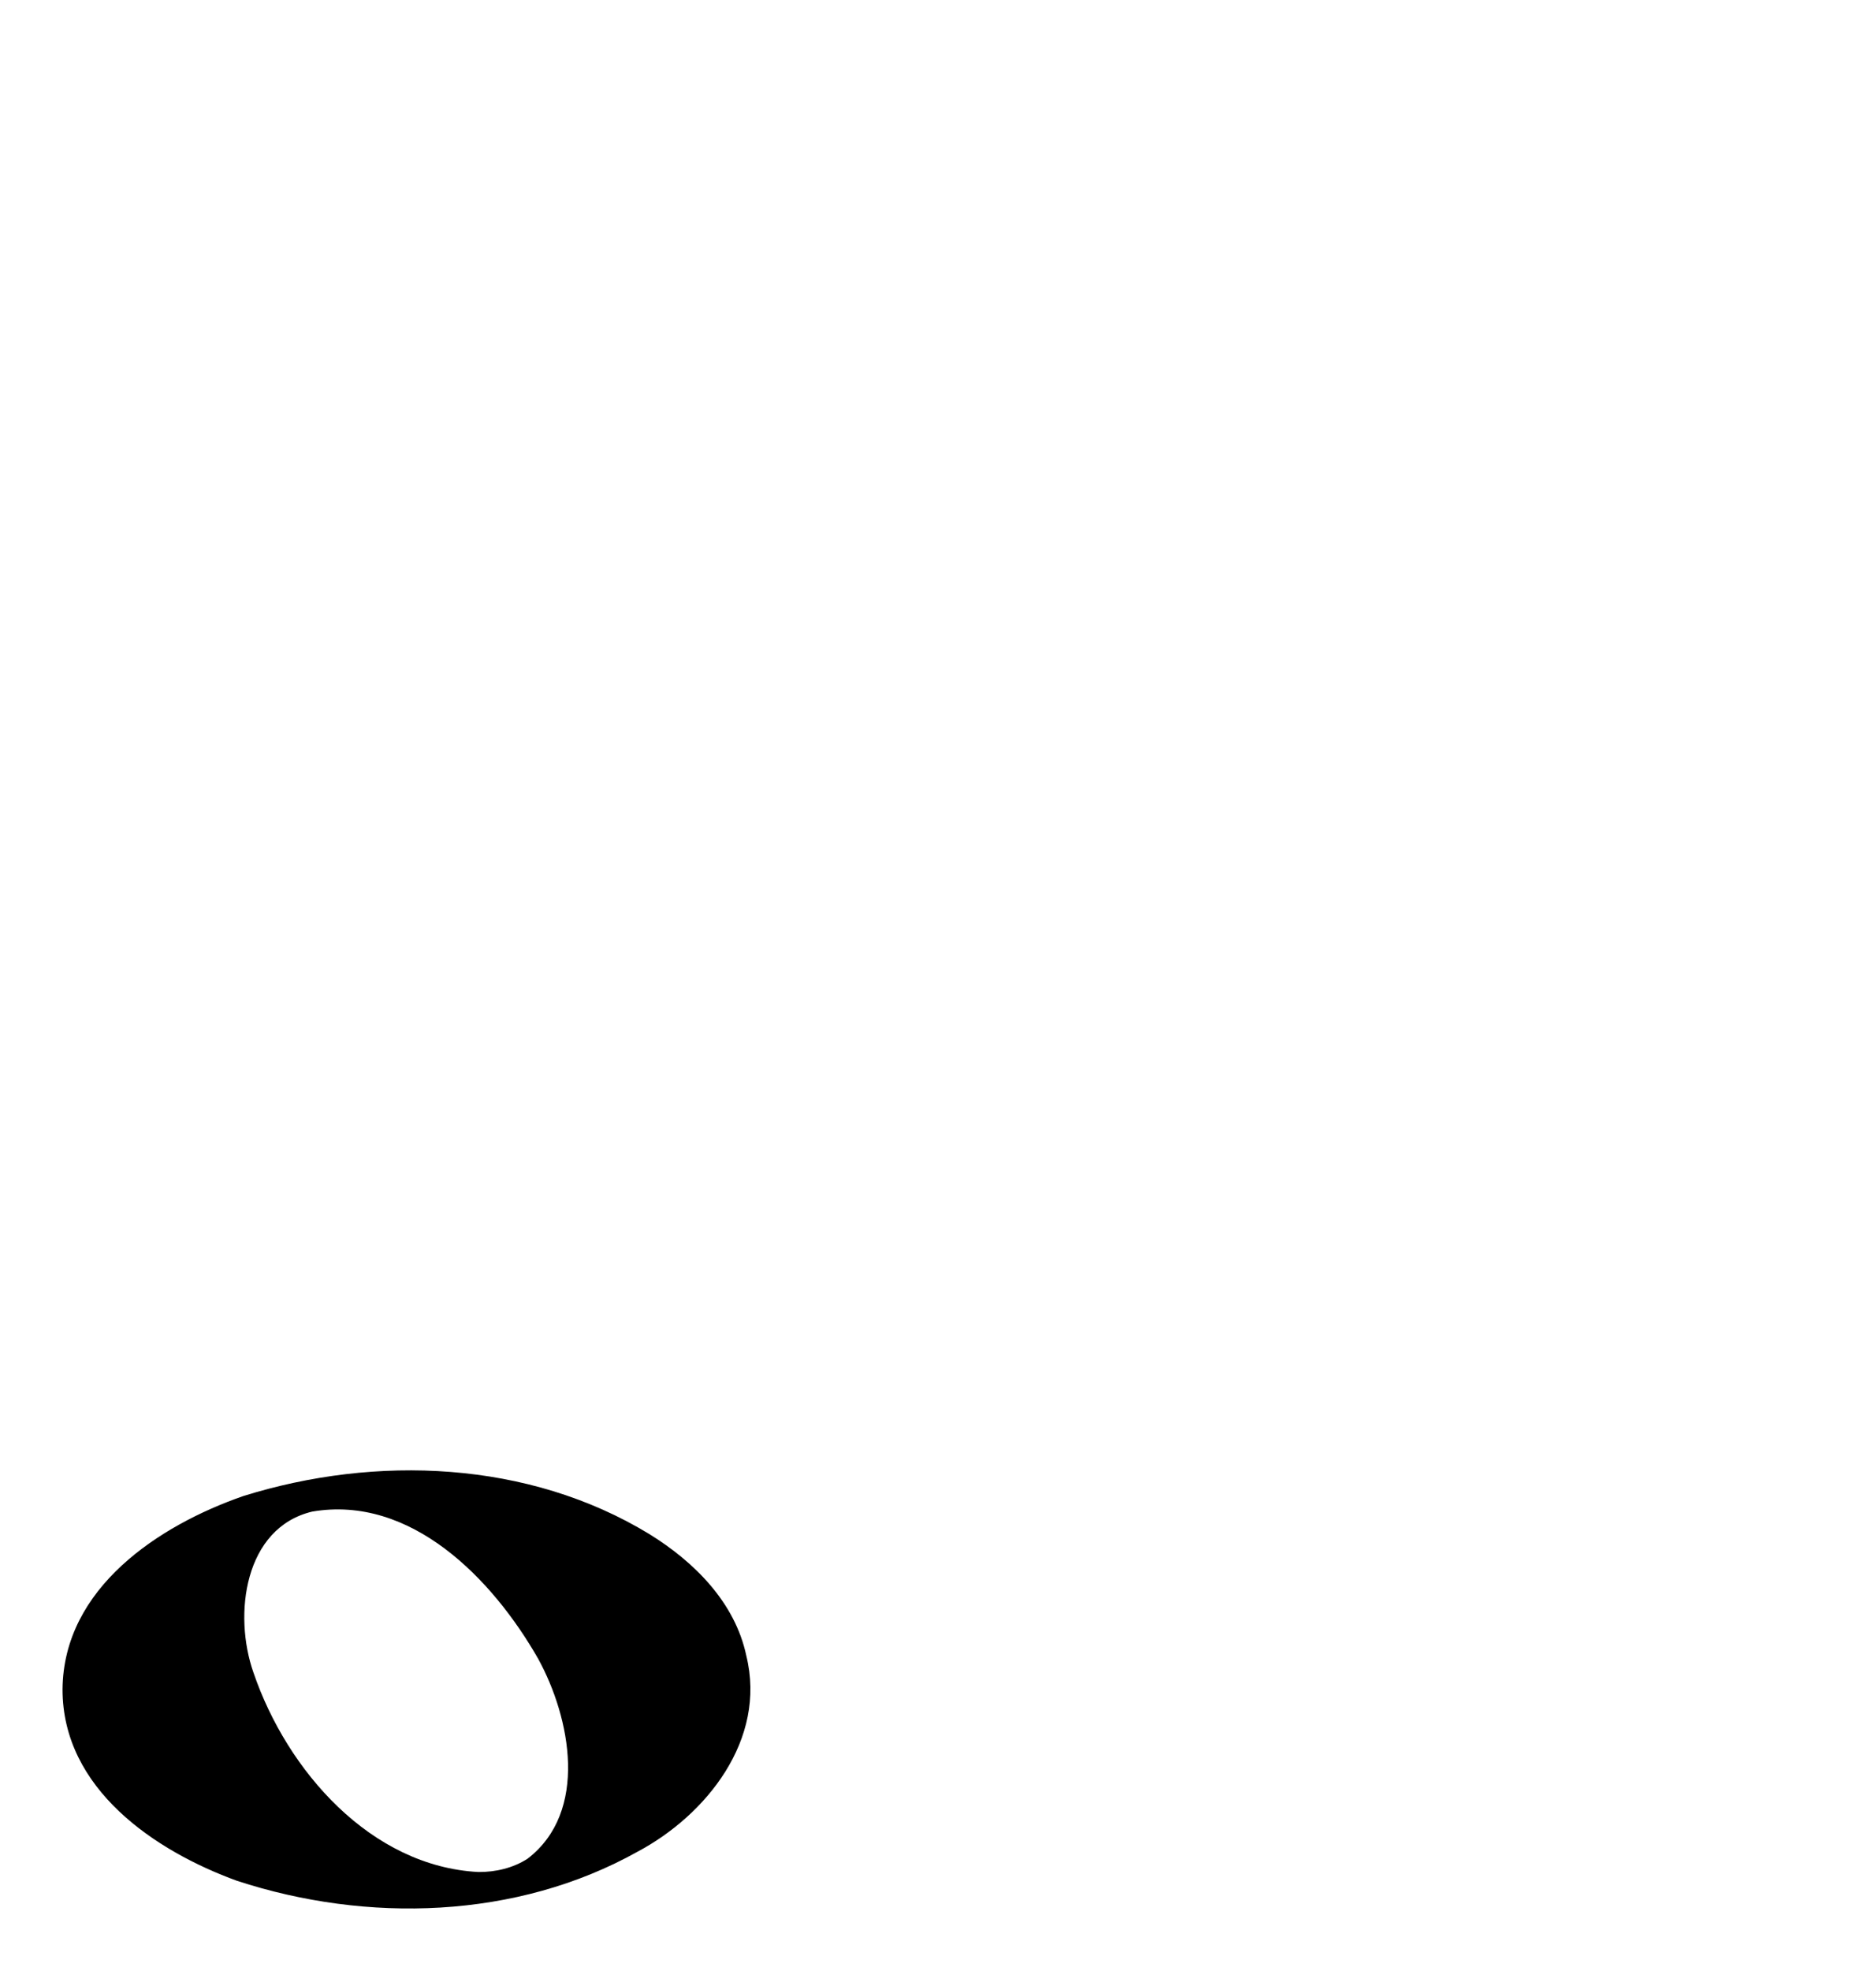 <?xml version="1.0" encoding="utf-8"?>
<!-- Generator: Adobe Illustrator 16.0.0, SVG Export Plug-In . SVG Version: 6.00 Build 0)  -->
<!DOCTYPE svg PUBLIC "-//W3C//DTD SVG 1.1//EN" "http://www.w3.org/Graphics/SVG/1.1/DTD/svg11.dtd">
<svg version="1.1" id="svg1361" xmlns:svg="http://www.w3.org/2000/svg"
	 xmlns="http://www.w3.org/2000/svg" xmlns:xlink="http://www.w3.org/1999/xlink" x="0px" y="0px" width="30px" height="31.5px"
	 viewBox="0 0 30 31.5" enable-background="new 0 0 30 31.5" xml:space="preserve">
<path id="note" d="M7.65,29.918c-1.717-0.09-3.059-1.613-3.597-3.188c-0.326-0.926-0.147-2.312,0.939-2.572
	c1.575-0.27,2.88,1.068,3.613,2.35c0.521,0.949,0.811,2.445-0.168,3.197C8.205,29.855,7.925,29.92,7.65,29.918z M10.385,24.518
	c-1.934-1.178-4.377-1.27-6.496-0.608C2.547,24.377,1.013,25.375,1,26.999c-0.001,1.591,1.48,2.584,2.791,3.06
	c2.075,0.678,4.468,0.616,6.405-0.466c1.098-0.584,2.068-1.791,1.739-3.13C11.754,25.604,11.094,24.956,10.385,24.518z"/>
<rect x="-0.167" y="0.333" fill="none" width="30.167" height="31.167"/>
</svg>
